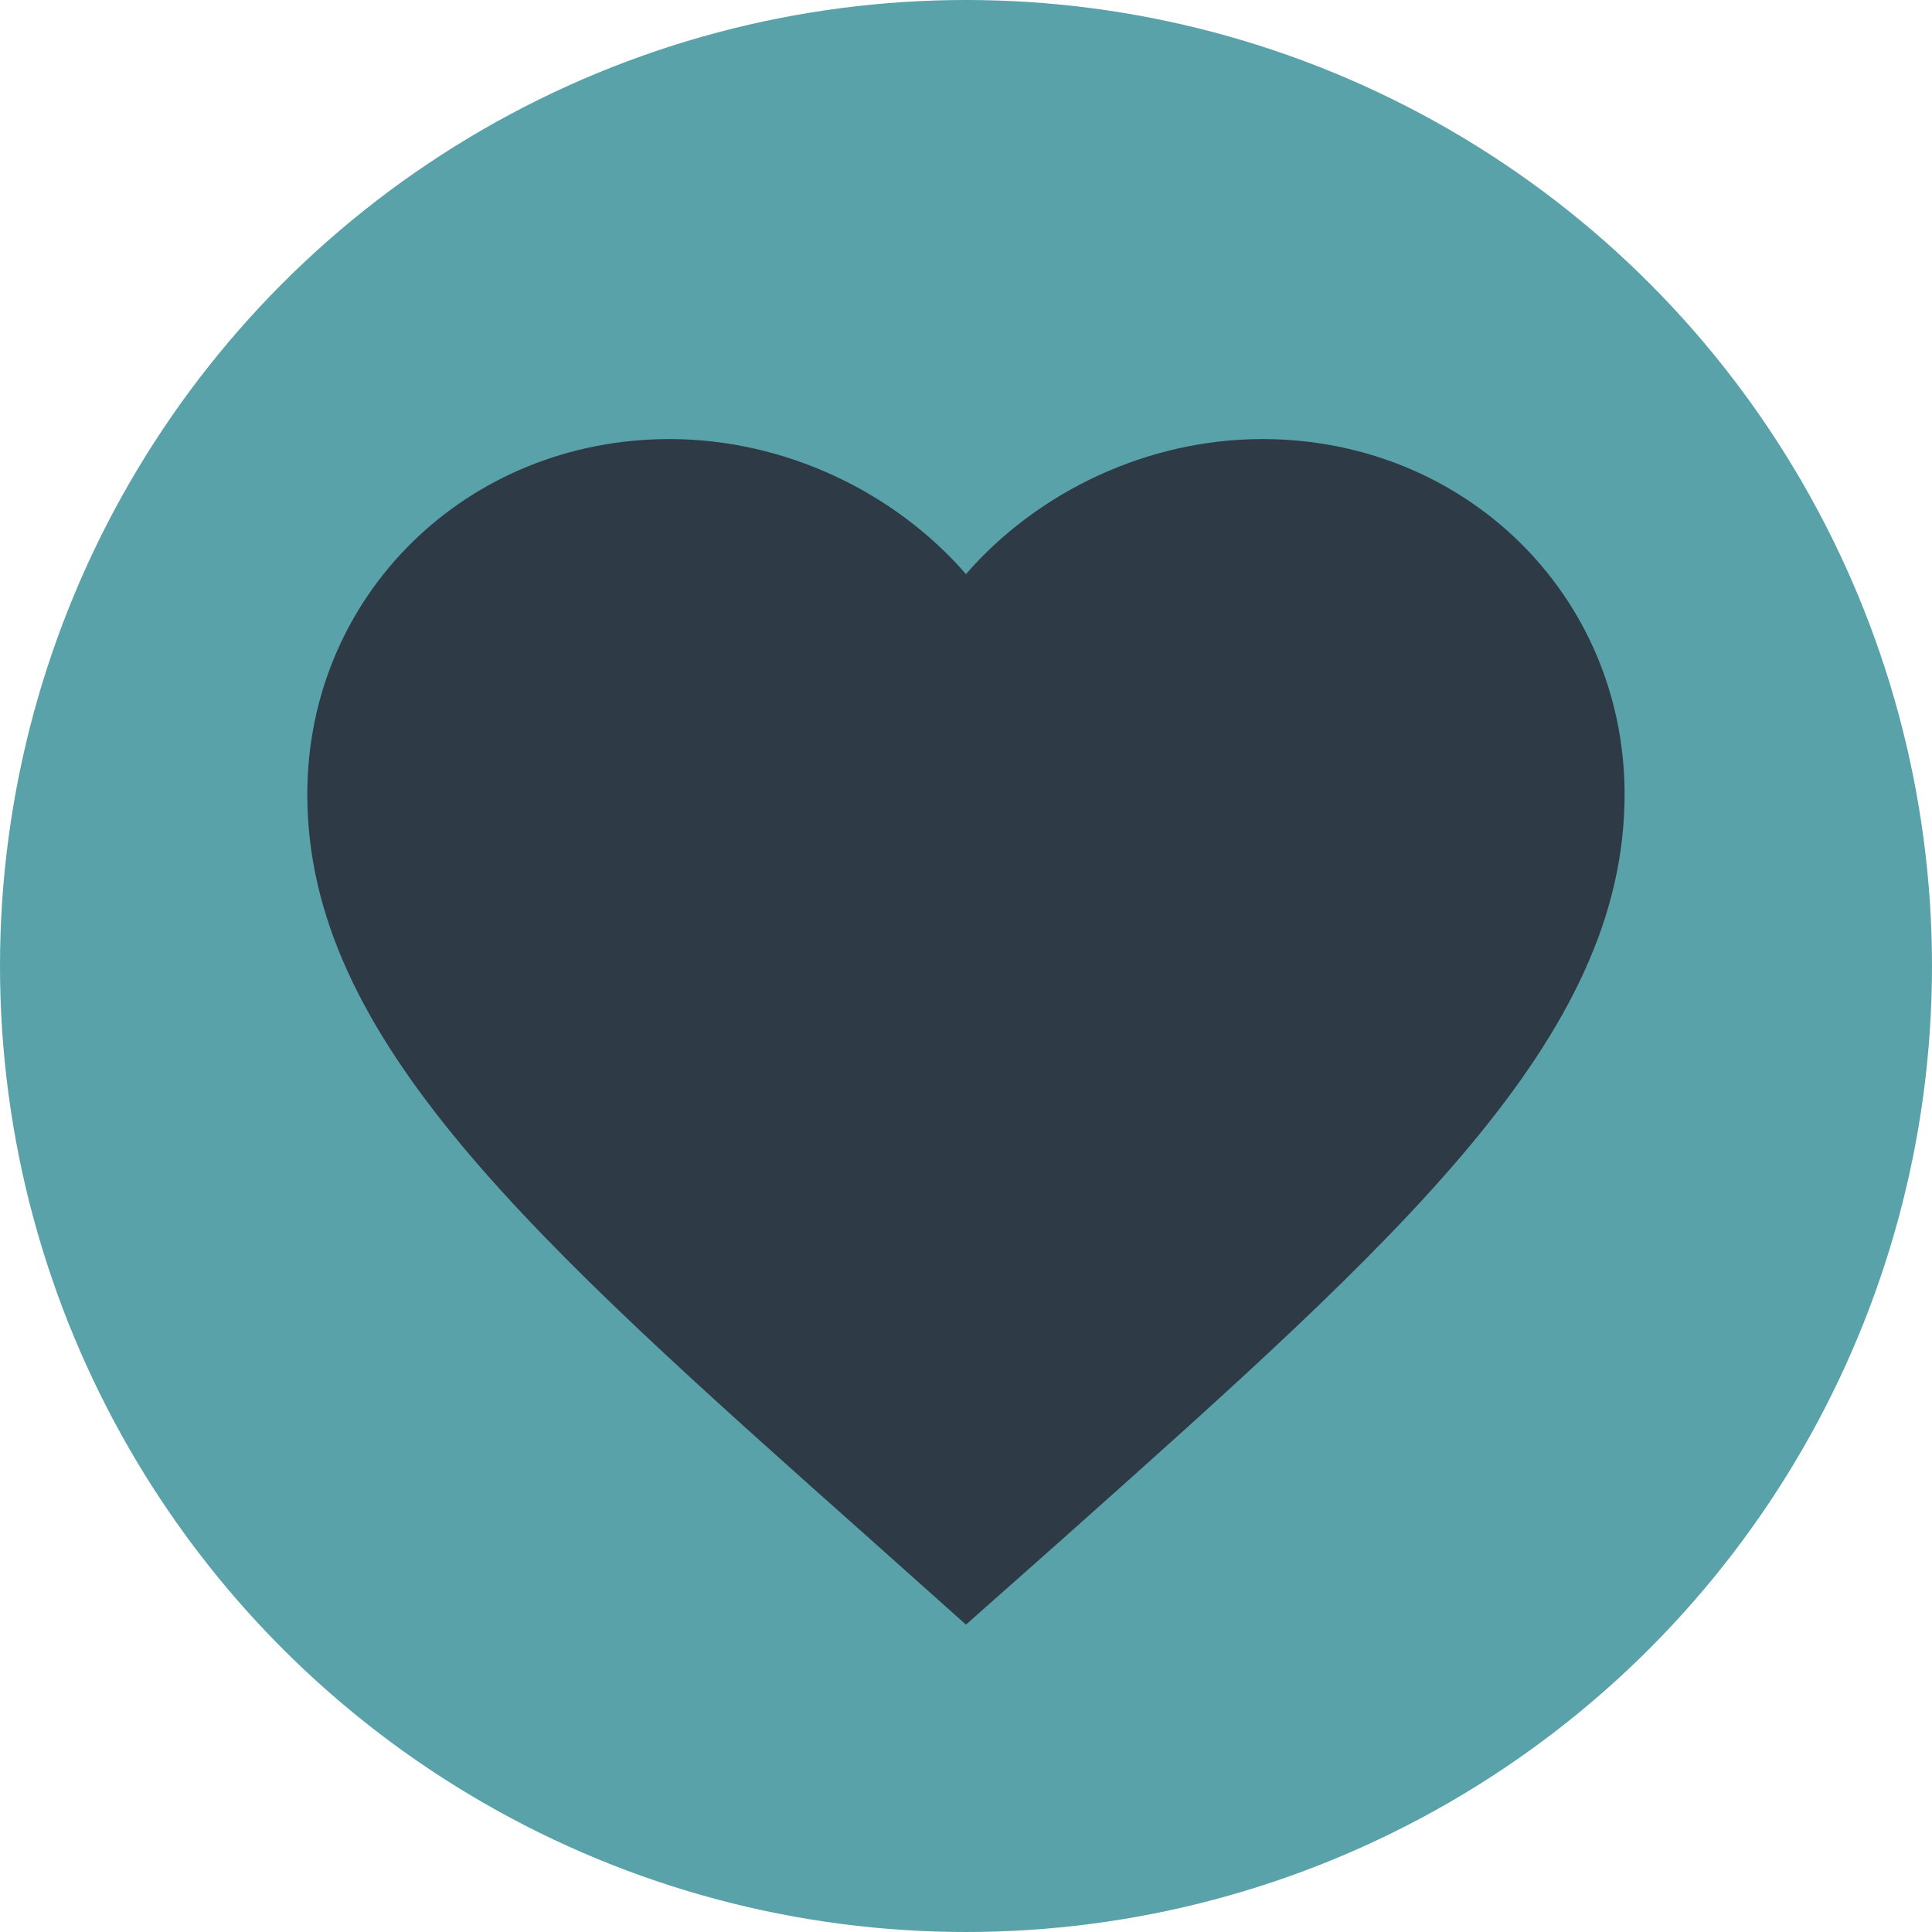 <svg width="50" height="50" viewBox="0 0 50 50" fill="none" xmlns="http://www.w3.org/2000/svg">
<circle cx="25" cy="25" r="25" fill="#59A2A9"/>
<path d="M24.999 42.045L22.527 39.838C13.749 32.03 7.953 26.88 7.953 20.559C7.953 15.41 12.078 11.363 17.328 11.363C20.294 11.363 23.141 12.718 24.999 14.858C26.857 12.718 29.703 11.363 32.669 11.363C37.919 11.363 42.044 15.41 42.044 20.559C42.044 26.88 36.249 32.03 27.47 39.855L24.999 42.045Z" fill="#2E3A45"/>
</svg>
